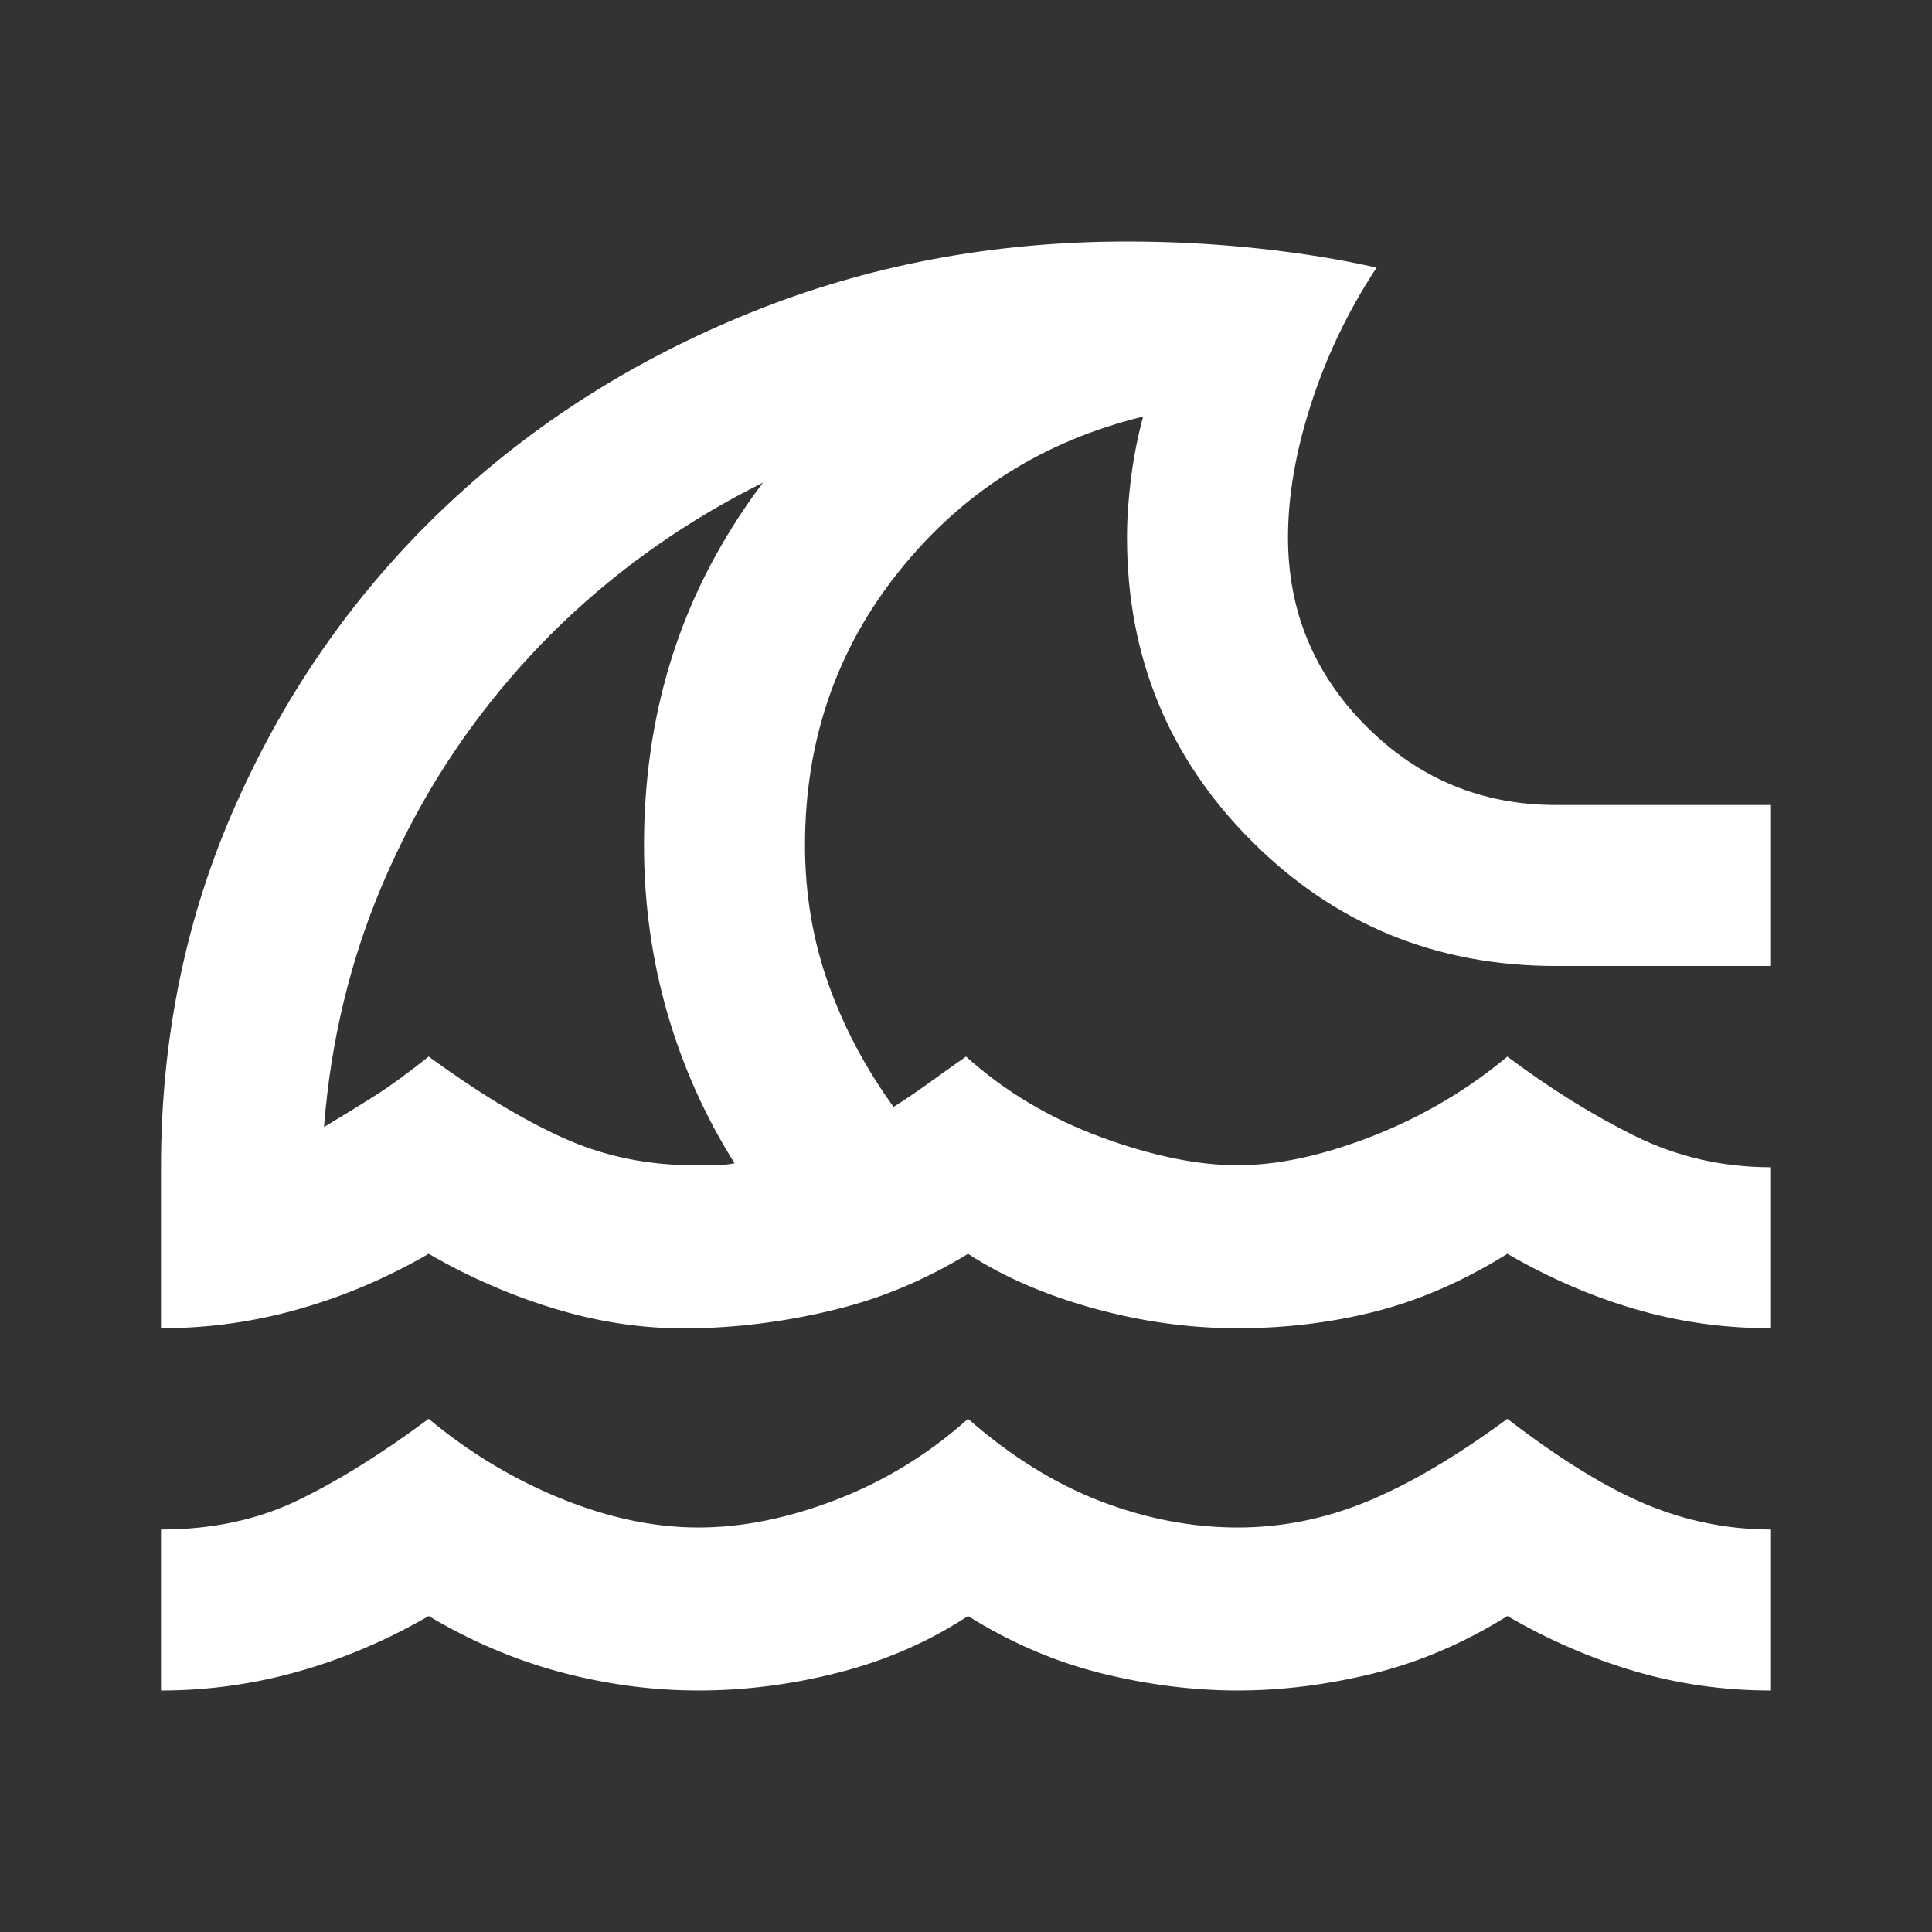 <svg width="24" height="24" viewBox="0 0 24 24" fill="none" xmlns="http://www.w3.org/2000/svg">
<rect x="0" y="0" width="24" height="24" fill="#333333" stroke="none"/>
<mask id="mask0_12_212" style="mask-type:alpha" maskUnits="userSpaceOnUse" x="0" y="0" width="24" height="24">
<rect width="24" height="24" fill="#D9D9D9"/>
</mask>
<g mask="url(#mask0_12_212)">
<path d="M2 21V19C2.633 19 3.2 18.879 3.7 18.637C4.2 18.396 4.742 18.058 5.325 17.625C5.825 18.042 6.371 18.371 6.963 18.613C7.554 18.854 8.125 18.975 8.675 18.975C9.225 18.975 9.8 18.858 10.4 18.625C11 18.392 11.542 18.058 12.025 17.625C12.558 18.092 13.108 18.433 13.675 18.65C14.242 18.867 14.808 18.975 15.375 18.975C15.925 18.975 16.462 18.867 16.988 18.65C17.512 18.433 18.092 18.092 18.725 17.625C19.375 18.125 19.95 18.479 20.45 18.688C20.95 18.896 21.467 19 22 19V21C21.417 21 20.854 20.921 20.312 20.762C19.771 20.604 19.242 20.375 18.725 20.075C18.192 20.408 17.637 20.646 17.062 20.788C16.488 20.929 15.925 21 15.375 21C14.825 21 14.262 20.929 13.688 20.788C13.113 20.646 12.558 20.408 12.025 20.075C11.542 20.392 11.008 20.625 10.425 20.775C9.842 20.925 9.258 21 8.675 21C8.108 21 7.542 20.925 6.975 20.775C6.408 20.625 5.858 20.392 5.325 20.075C4.808 20.375 4.271 20.604 3.712 20.762C3.154 20.921 2.583 21 2 21ZM2 16.5V14.5C2 12.883 2.312 11.375 2.938 9.975C3.562 8.575 4.417 7.358 5.5 6.325C6.583 5.292 7.854 4.479 9.312 3.888C10.771 3.296 12.333 3 14 3C14.55 3 15.096 3.029 15.637 3.087C16.179 3.146 16.667 3.225 17.1 3.325C16.75 3.858 16.479 4.421 16.288 5.013C16.096 5.604 16 6.158 16 6.675C16 7.592 16.325 8.375 16.975 9.025C17.625 9.675 18.408 10 19.325 10H22V12H19.325C17.842 12 16.583 11.483 15.55 10.45C14.517 9.417 14 8.158 14 6.675C14 6.442 14.017 6.196 14.05 5.938C14.083 5.679 14.133 5.425 14.2 5.175C12.967 5.475 11.958 6.112 11.175 7.088C10.392 8.062 10 9.2 10 10.5C10 11.1 10.096 11.671 10.287 12.213C10.479 12.754 10.75 13.267 11.1 13.75C11.233 13.667 11.375 13.571 11.525 13.463C11.675 13.354 11.833 13.242 12 13.125C12.483 13.558 13.042 13.892 13.675 14.125C14.308 14.358 14.875 14.475 15.375 14.475C15.875 14.475 16.433 14.354 17.05 14.113C17.667 13.871 18.225 13.542 18.725 13.125C19.258 13.525 19.788 13.854 20.312 14.113C20.837 14.371 21.4 14.5 22 14.5V16.5C21.417 16.5 20.854 16.421 20.312 16.262C19.771 16.104 19.242 15.875 18.725 15.575C18.192 15.908 17.65 16.146 17.1 16.288C16.55 16.429 15.975 16.5 15.375 16.5C14.775 16.5 14.175 16.417 13.575 16.25C12.975 16.083 12.458 15.858 12.025 15.575C11.508 15.892 10.967 16.121 10.4 16.262C9.833 16.404 9.258 16.483 8.675 16.5C8.092 16.517 7.517 16.442 6.95 16.275C6.383 16.108 5.842 15.875 5.325 15.575C4.808 15.875 4.271 16.104 3.712 16.262C3.154 16.421 2.583 16.5 2 16.5ZM8.625 14.475H8.875C8.958 14.475 9.042 14.467 9.125 14.45C8.758 13.867 8.479 13.242 8.287 12.575C8.096 11.908 8 11.217 8 10.5C8 9.15 8.308 7.929 8.925 6.838C9.542 5.746 10.4 4.85 11.5 4.15V5.25C10.467 5.517 9.512 5.921 8.637 6.463C7.763 7.004 6.996 7.658 6.338 8.425C5.679 9.192 5.15 10.046 4.75 10.988C4.35 11.929 4.108 12.933 4.025 14C4.275 13.85 4.492 13.717 4.675 13.6C4.858 13.483 5.075 13.325 5.325 13.125C5.942 13.575 6.5 13.912 7 14.137C7.5 14.363 8.042 14.475 8.625 14.475Z" fill="white"/>
</g>
</svg>
